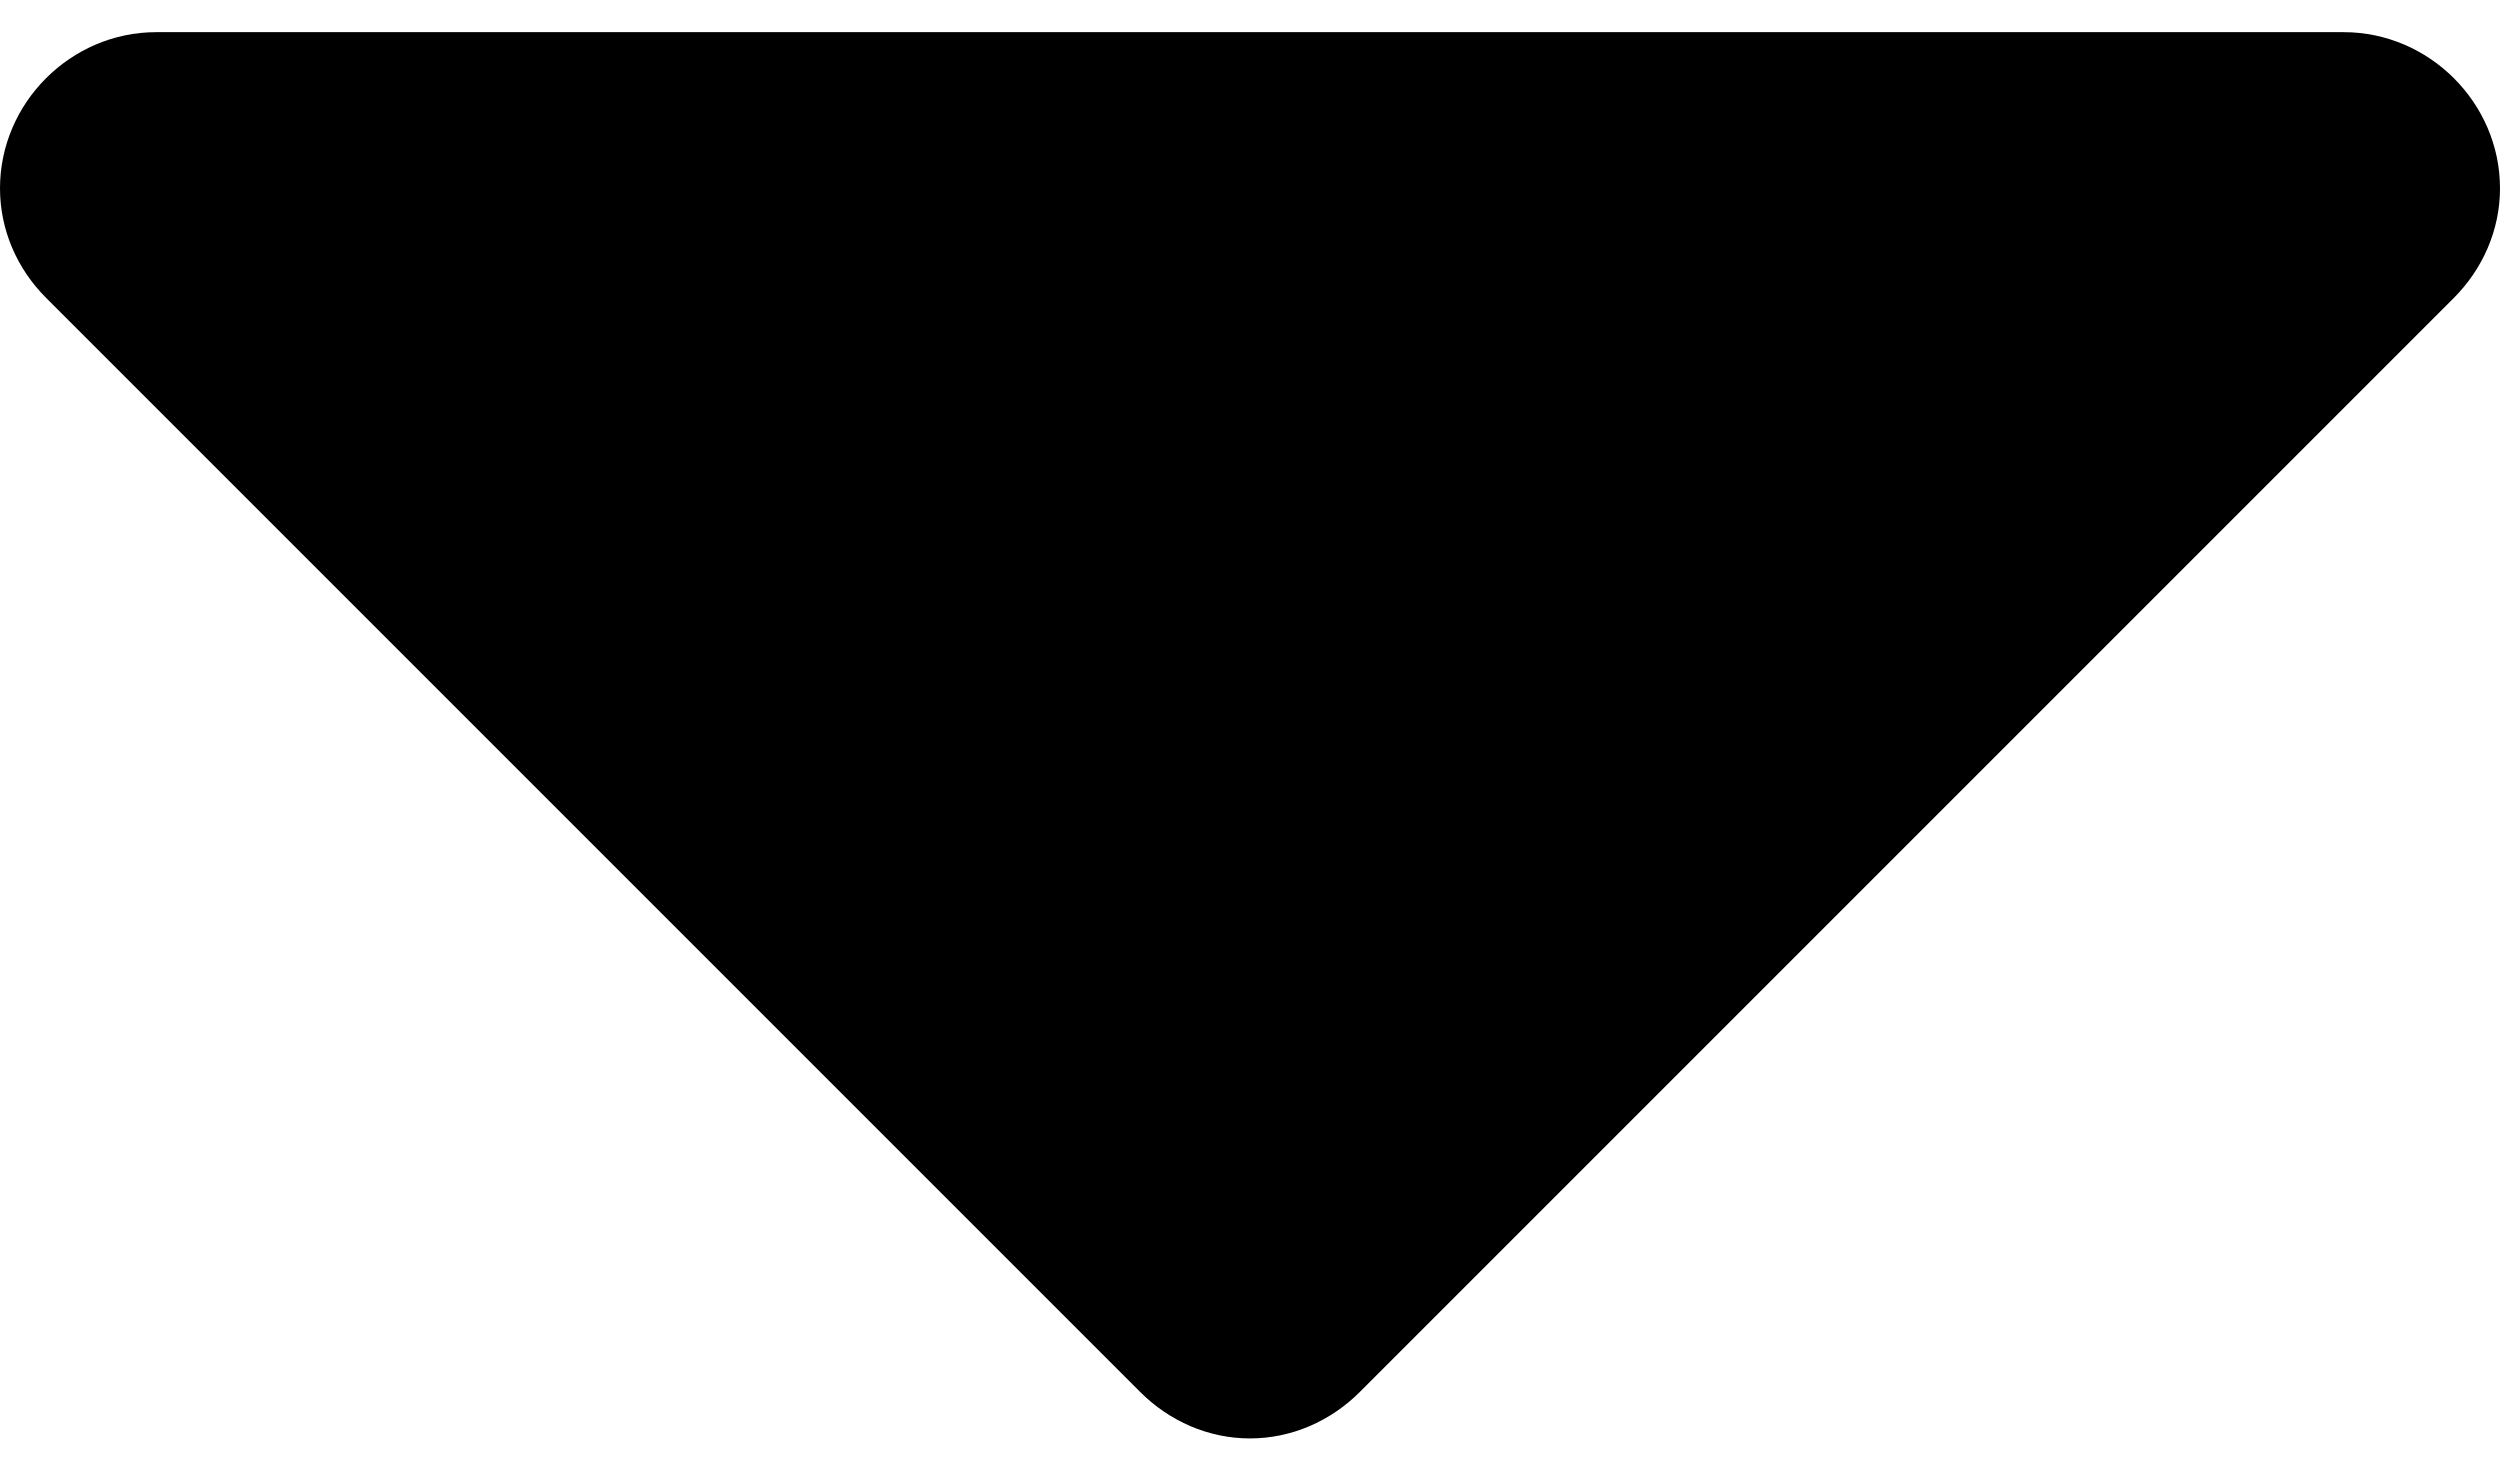 <svg width="17" height="10" viewBox="0 -18.214 17.143 9.643" xmlns="http://www.w3.org/2000/svg"><path d="M17.143-17.143c0-.586-.486-1.071-1.072-1.071h-15C.486-18.214 0-17.73 0-17.143c0 .285.117.553.318.753l7.5 7.5c.201.201.469.319.753.319.285 0 .553-.118.754-.319l7.5-7.5c.2-.2.318-.468.318-.753z"/></svg>